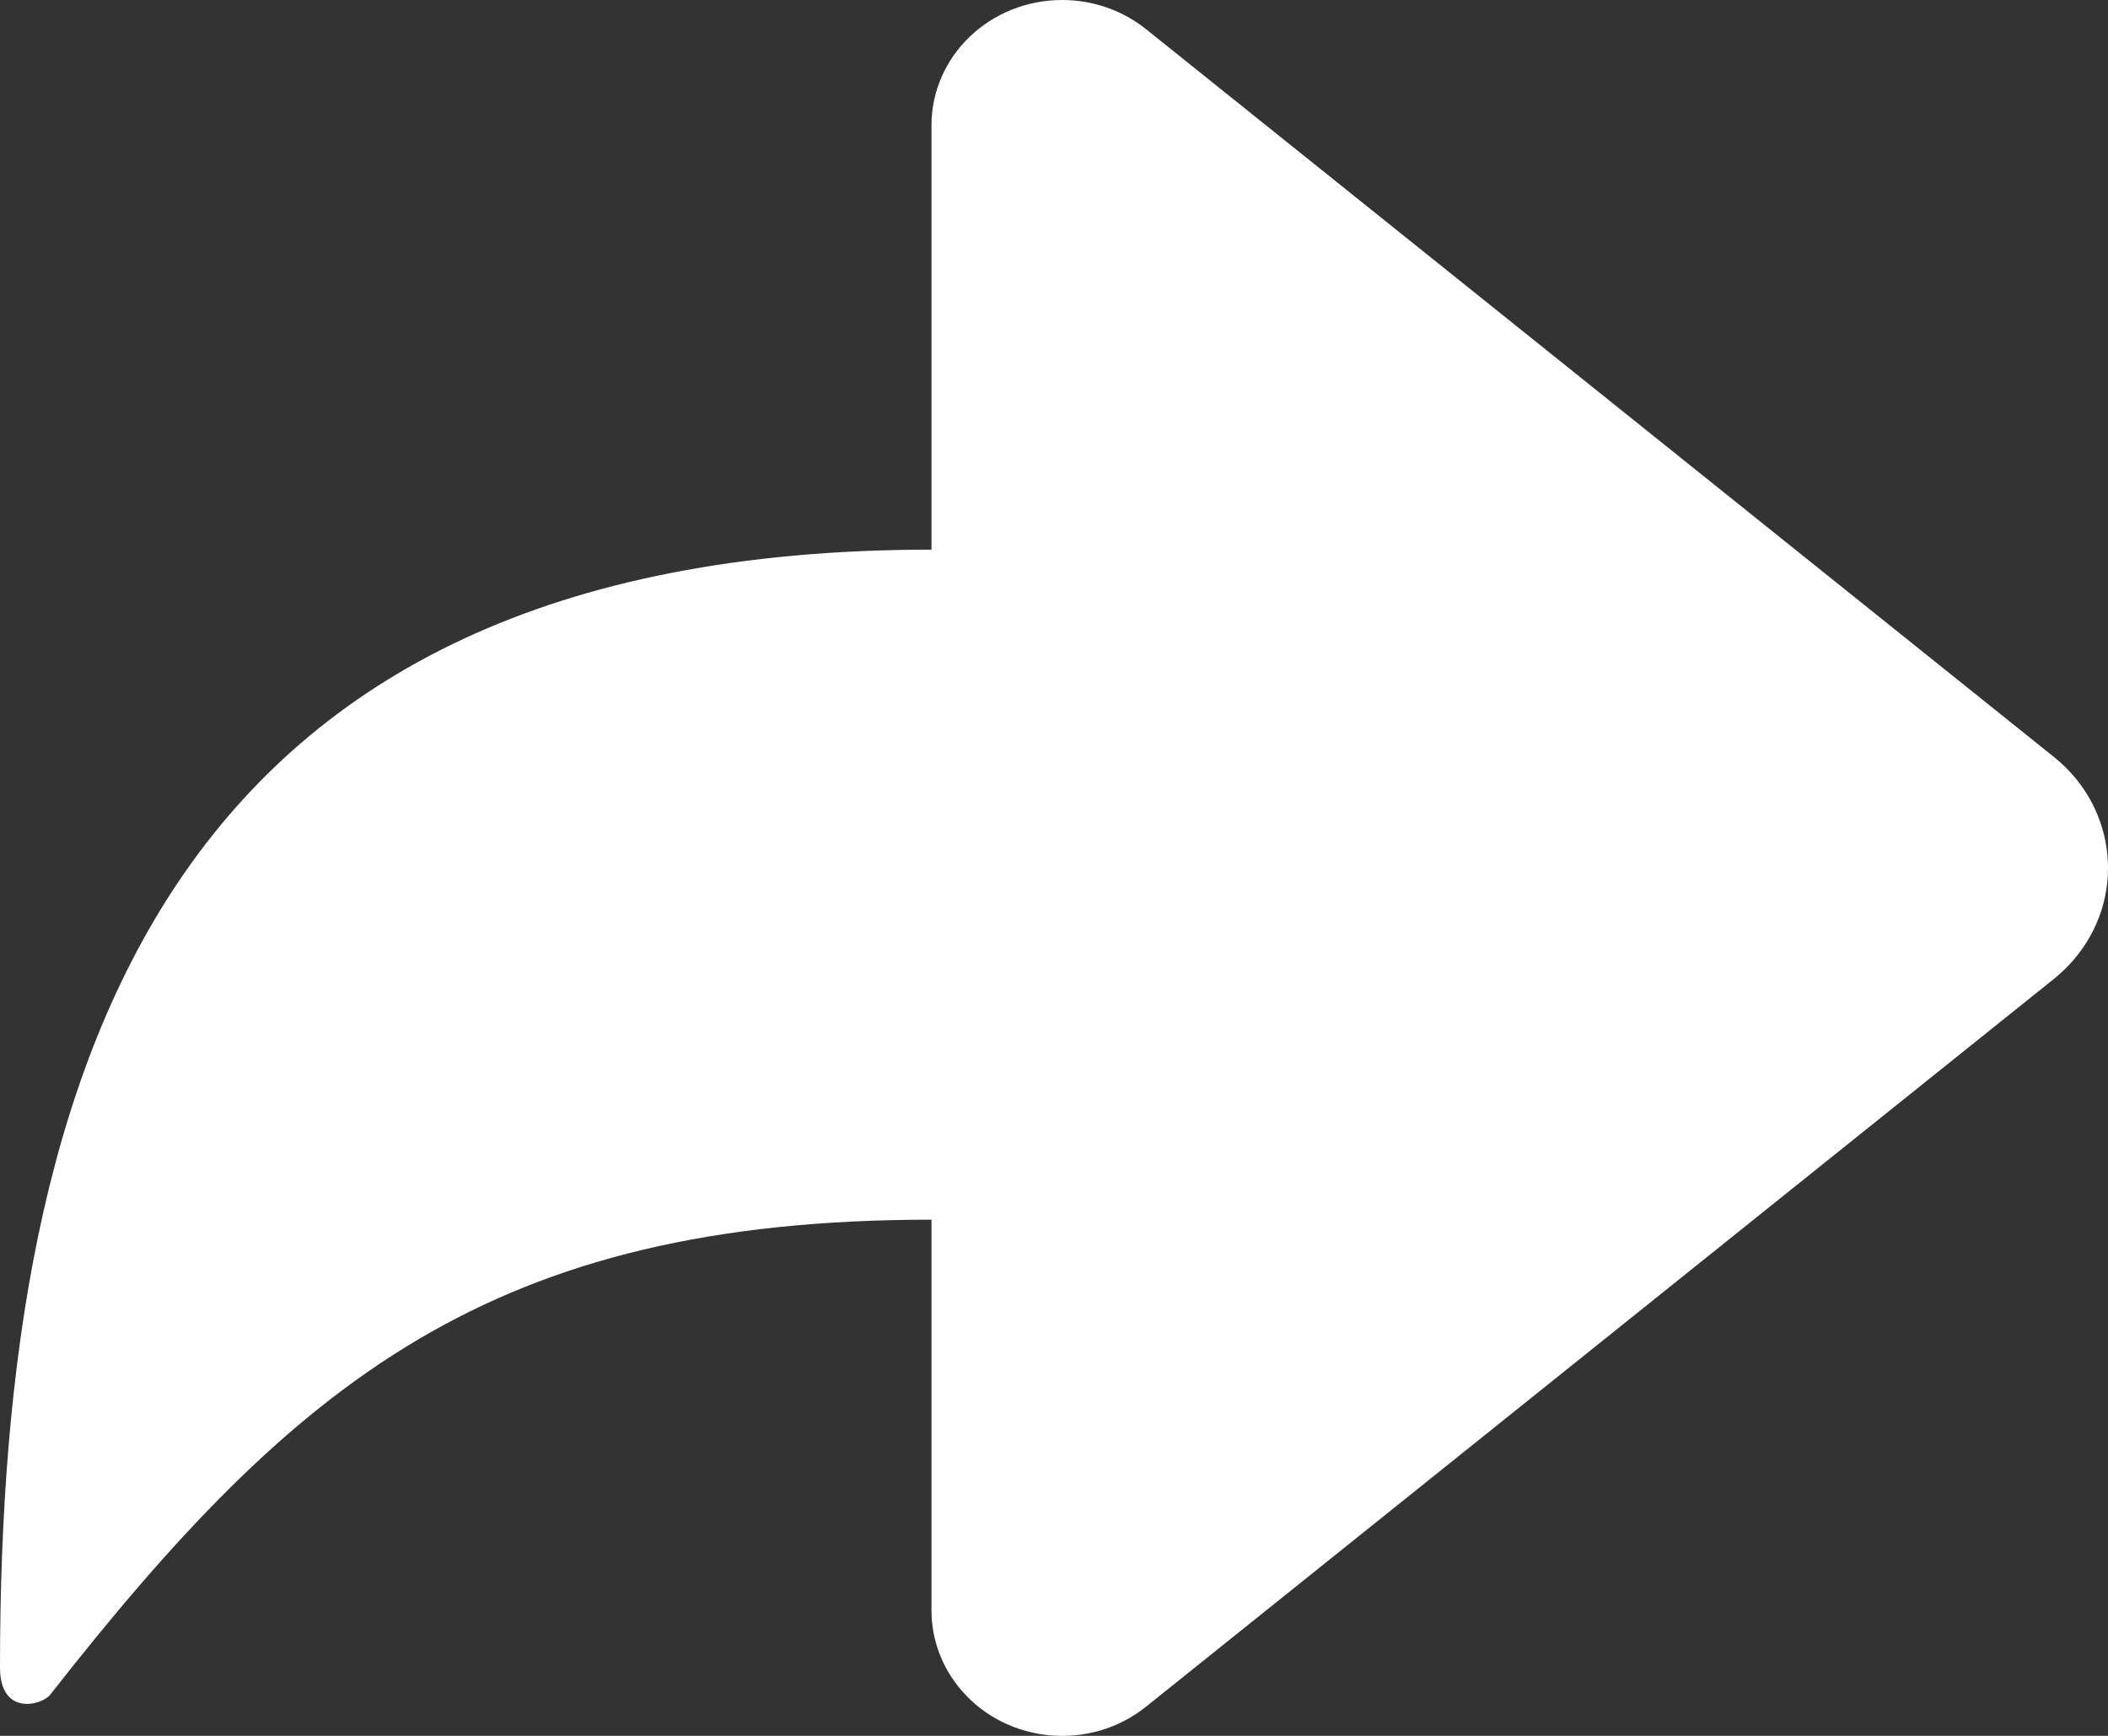 <svg xmlns="http://www.w3.org/2000/svg" xmlns:xlink="http://www.w3.org/1999/xlink" fill="none" version="1.1" width="17" height="14" viewBox="0 0 17 14"><rect x="0" y="0" width="17" height="14" fill="#333333" stroke="none"/><g><path d="M7.512,4.433L7.512,1.011C7.512,0.452,7.984,0,8.566,0C8.813,0,9.052,0.083,9.242,0.235L16.564,6.105C17.079,6.518,17.148,7.254,16.717,7.748C16.671,7.801,16.619,7.85,16.564,7.895L9.242,13.765C8.795,14.123,8.131,14.066,7.758,13.638C7.599,13.456,7.512,13.226,7.512,12.989L7.512,9.837C3.963,9.837,2.388,11.138,0.405,13.668C0.337,13.754,0,13.844,0,13.448C0,8.552,1.346,4.433,7.512,4.433Z" fill="#FFFFFF" fill-opacity="1" style="mix-blend-mode:passthrough"/></g></svg>